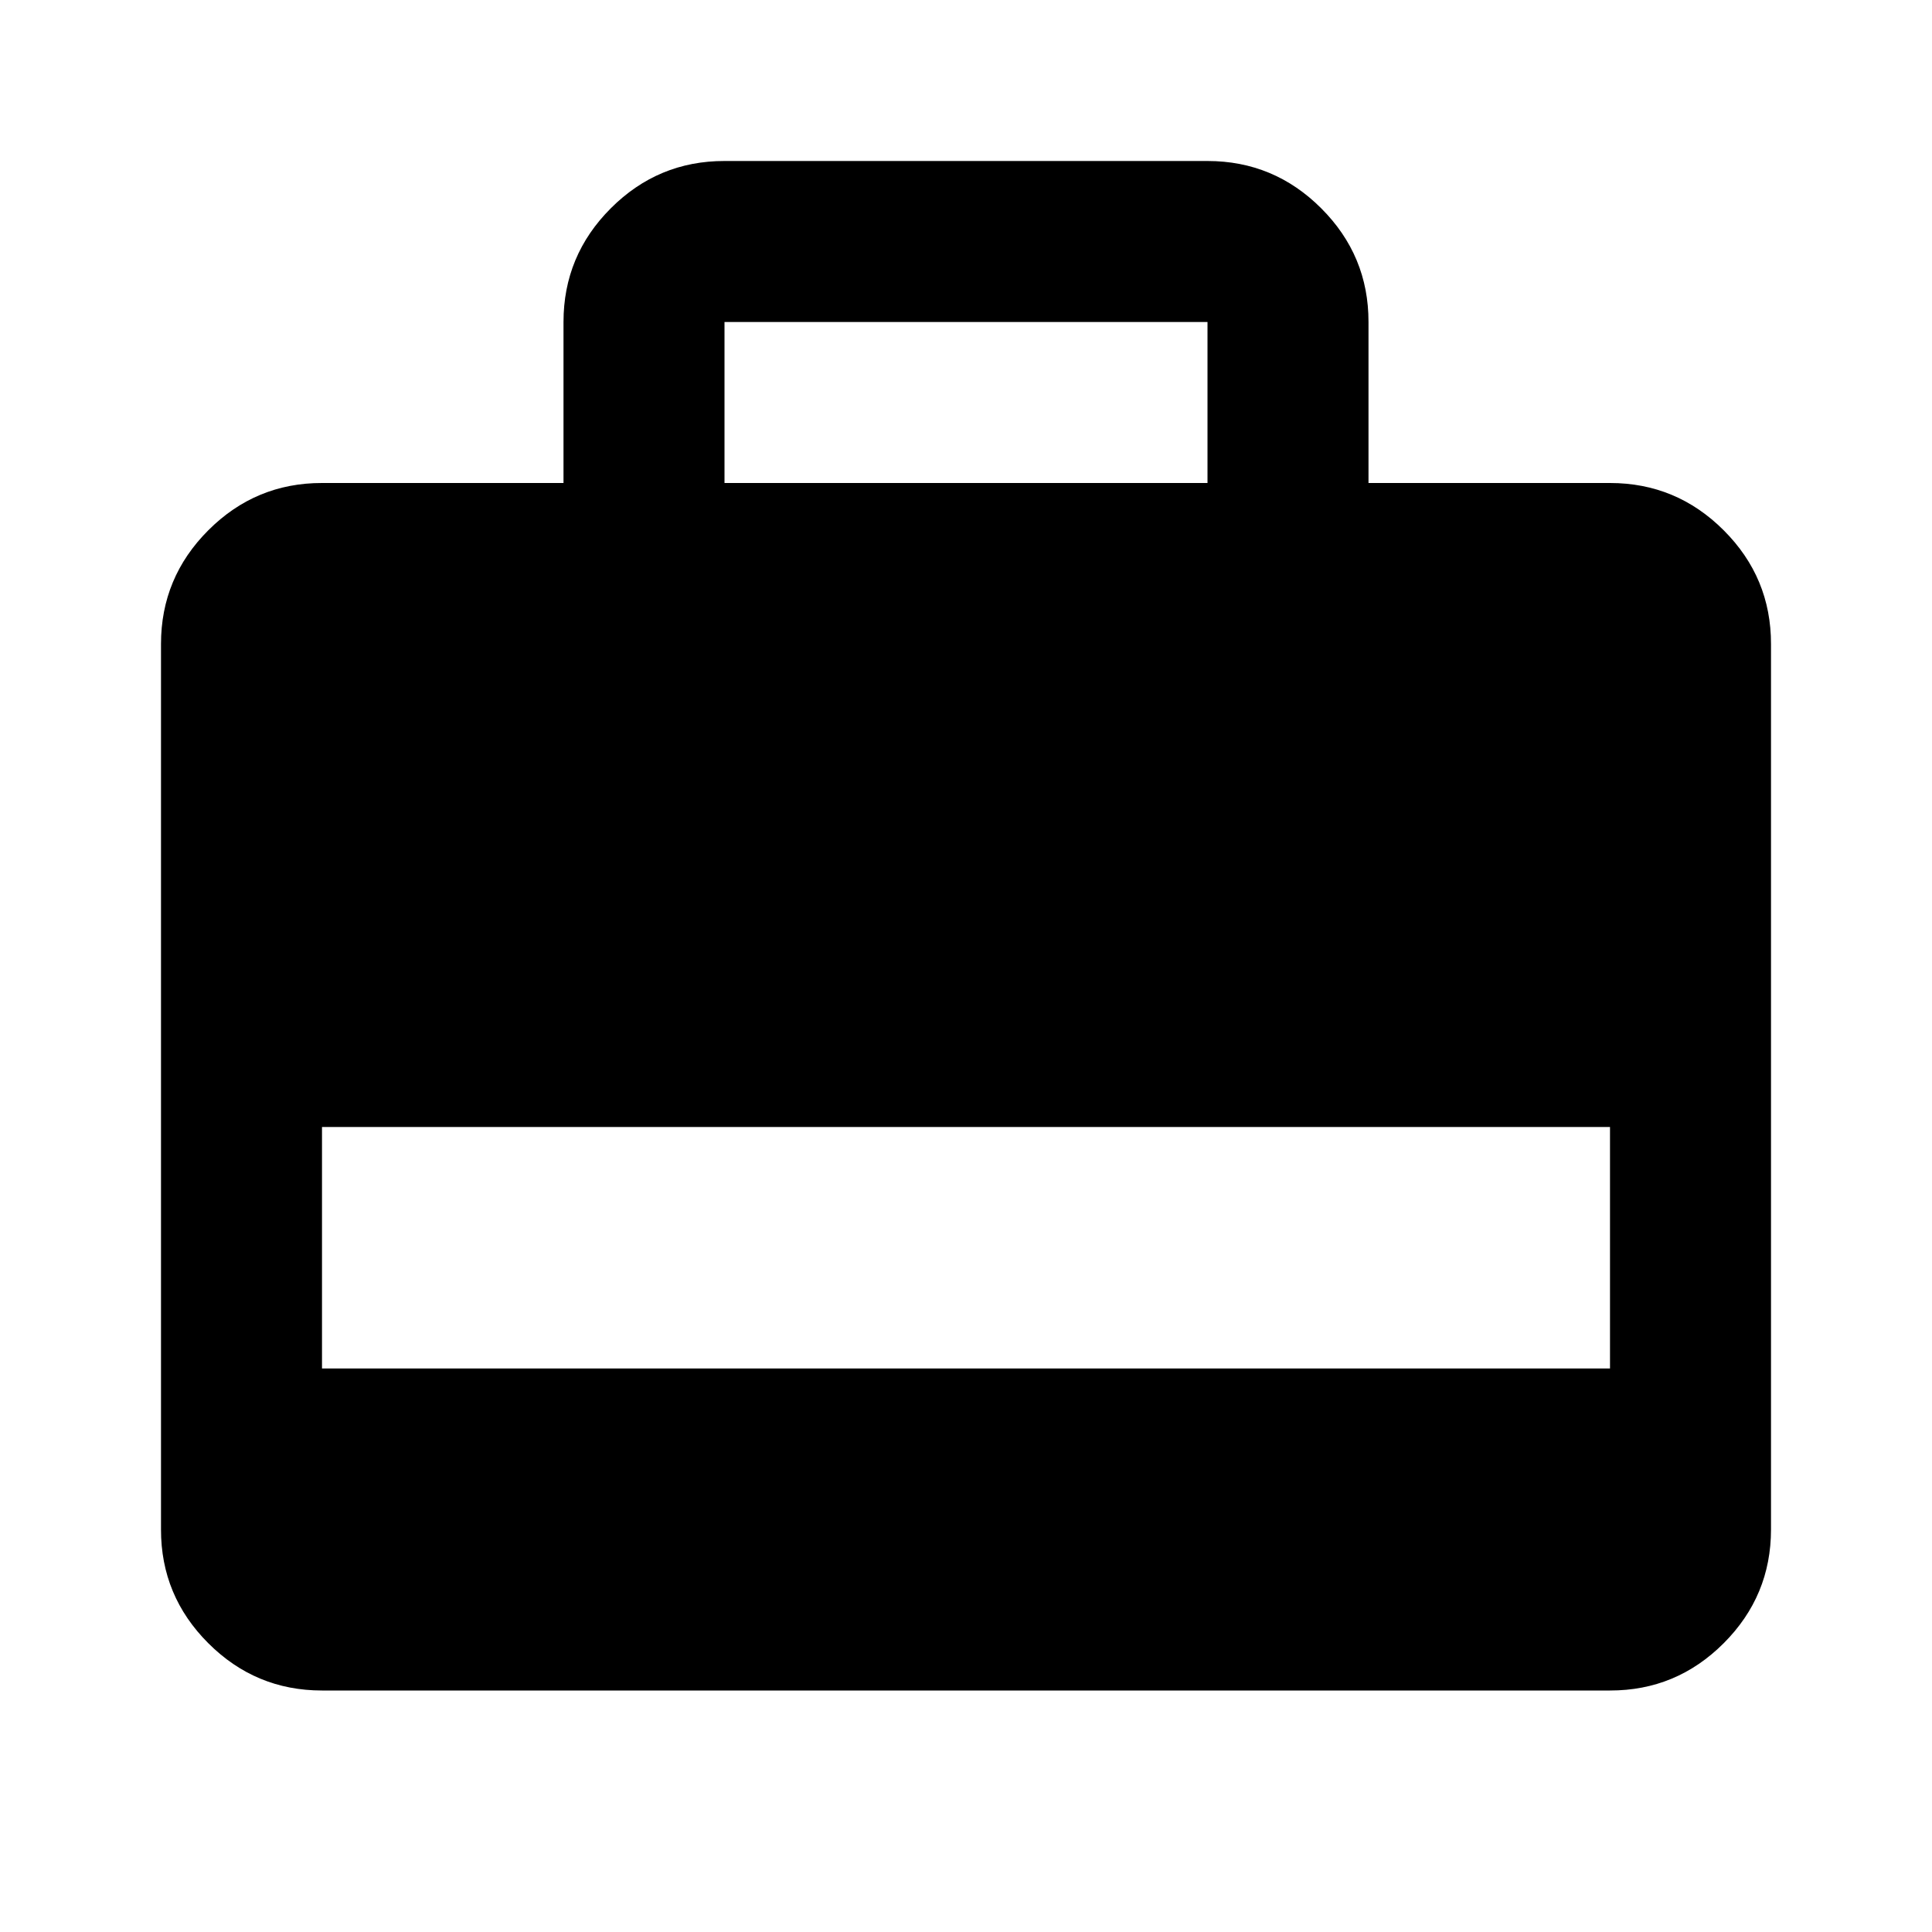 <svg xmlns="http://www.w3.org/2000/svg" width="3em" height="3em" viewBox="0 0 24 24"><path fill="currentColor" d="M4 21q-.825 0-1.413-.588T2 19V8q0-.825.588-1.413T4 6h3V4q0-.825.588-1.413T9 2h6q.825 0 1.413.588T17 4v2h3q.825 0 1.413.588T22 8v11q0 .825-.588 1.413T20 21H4Zm0-4h16v-3H4v3ZM9 6h6V4H9v2Z"/></svg>